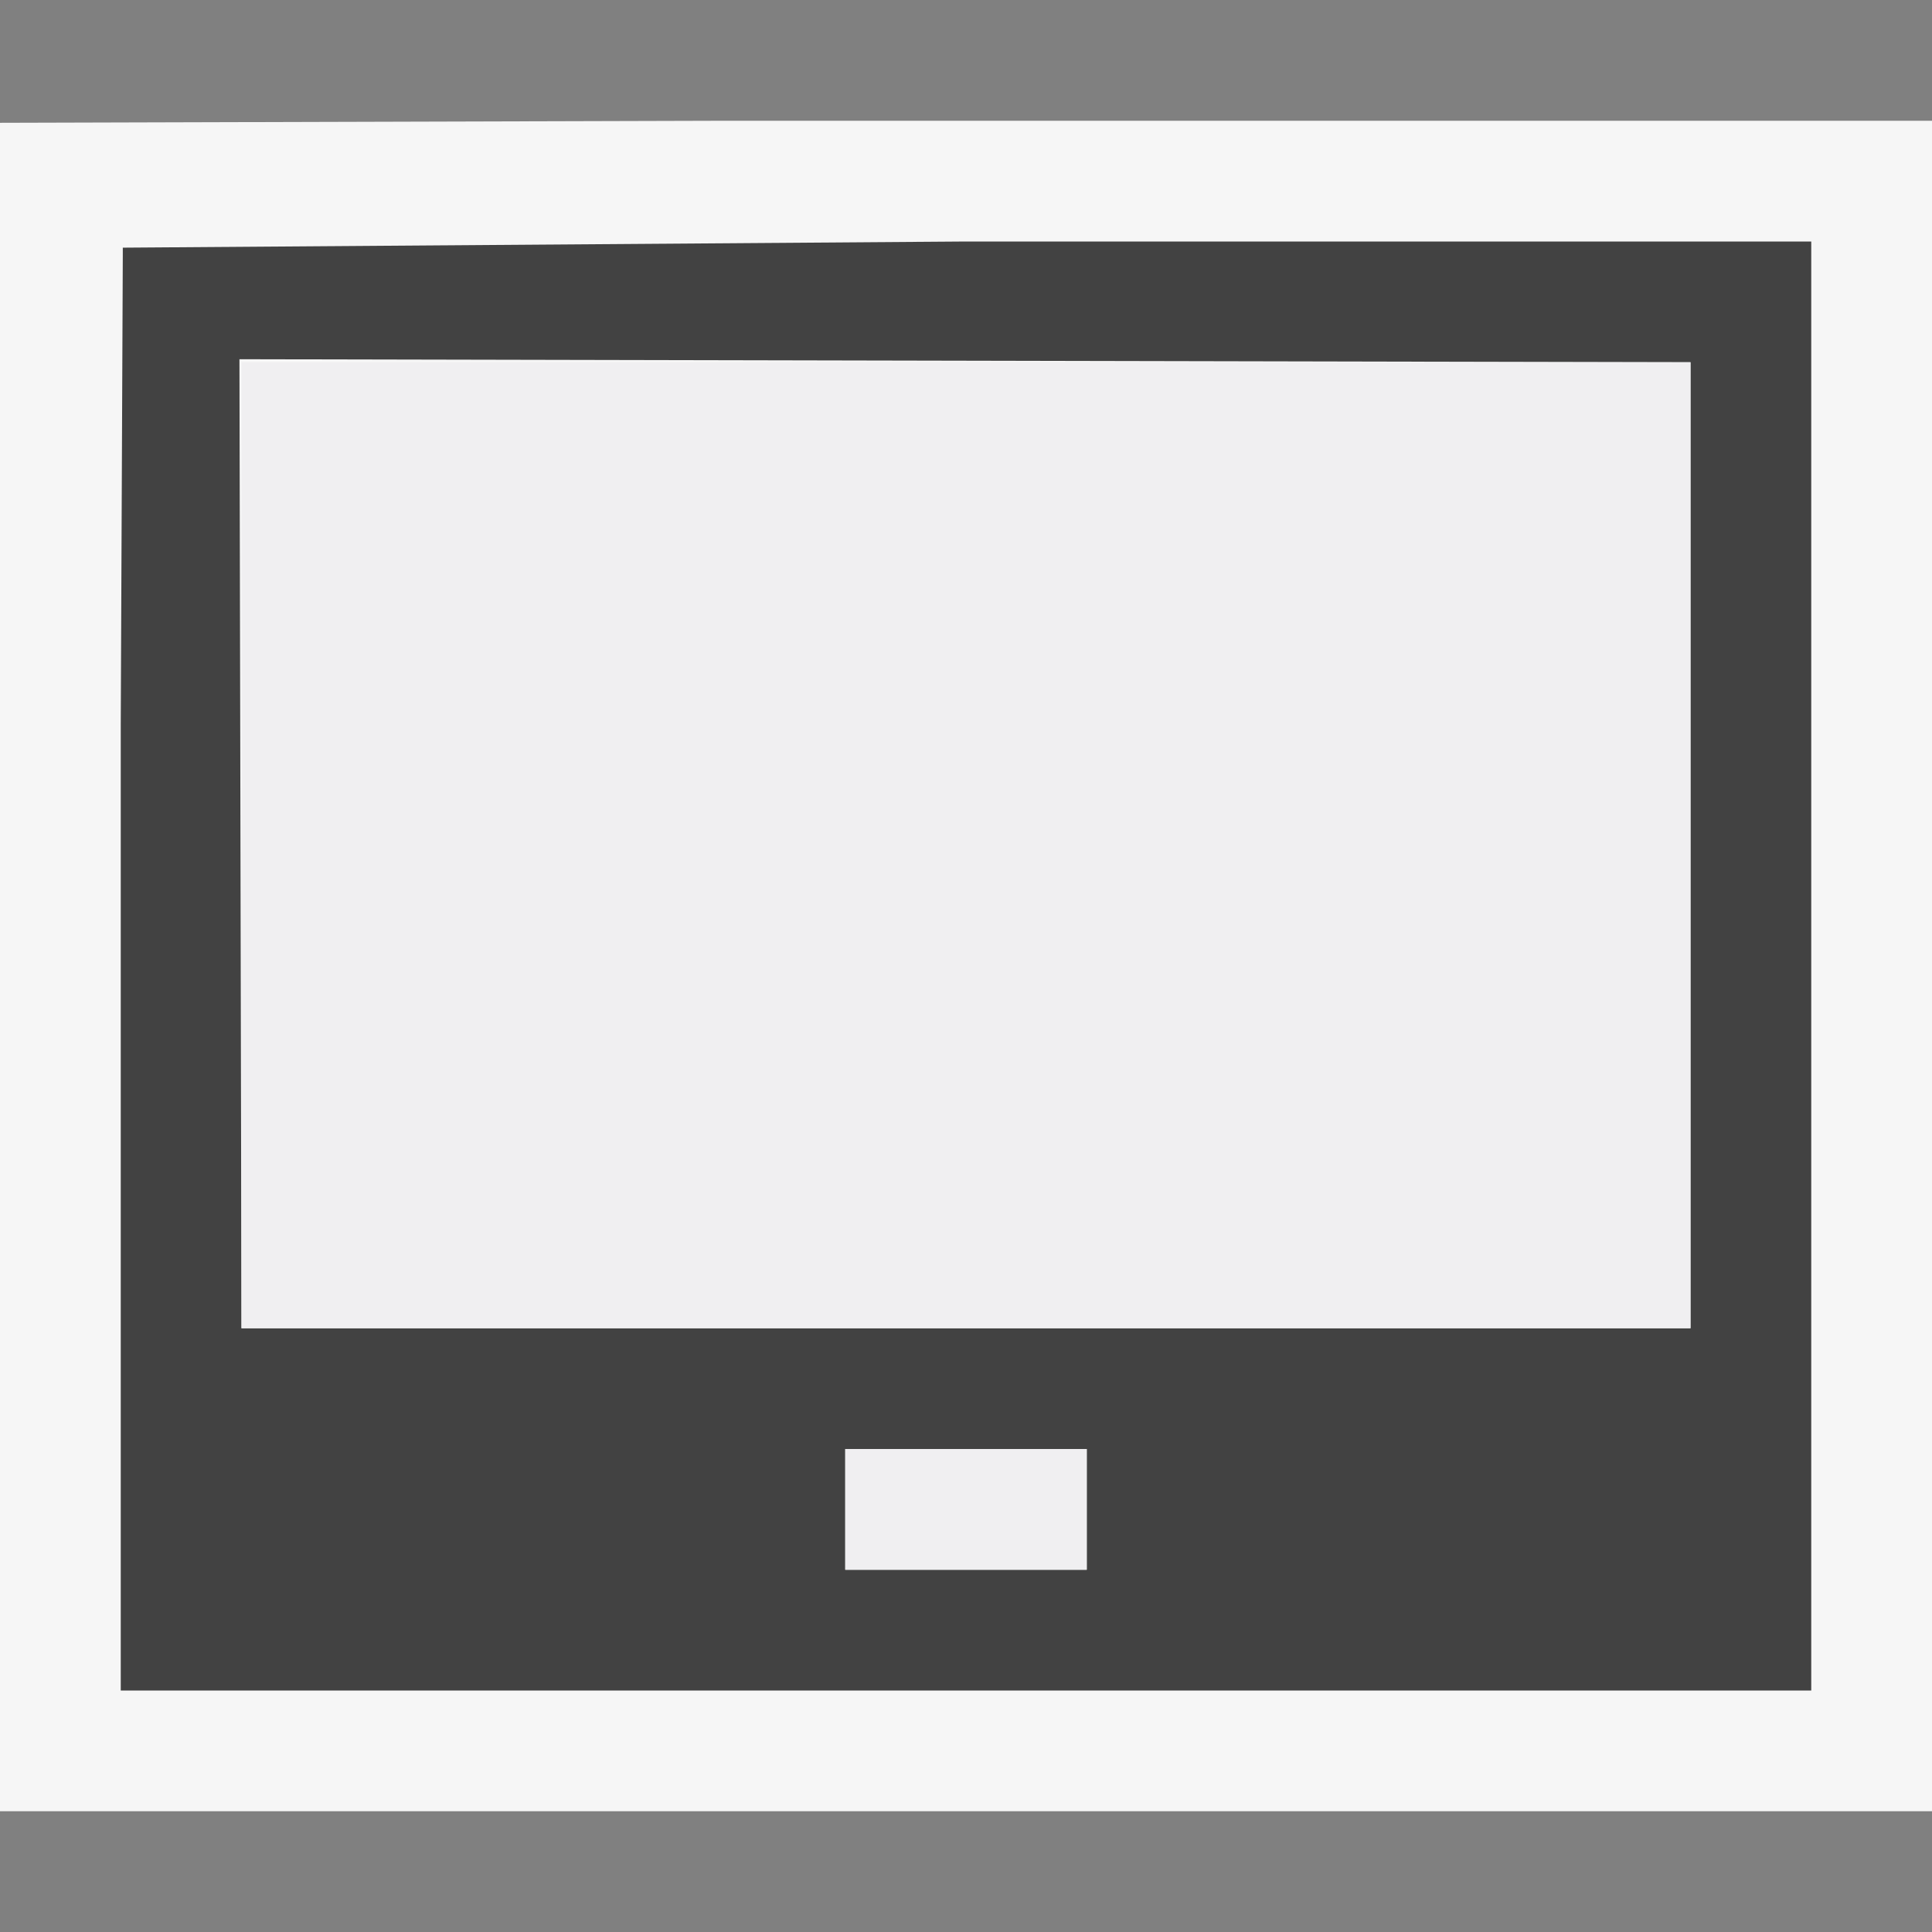 <?xml version="1.0" encoding="UTF-8" standalone="no"?>
<svg
   xmlns:dc="http://purl.org/dc/elements/1.1/"
   xmlns:cc="http://creativecommons.org/ns#"
   xmlns:rdf="http://www.w3.org/1999/02/22-rdf-syntax-ns#"
   xmlns:svg="http://www.w3.org/2000/svg"
   xmlns="http://www.w3.org/2000/svg"
   xmlns:sodipodi="http://sodipodi.sourceforge.net/DTD/sodipodi-0.dtd"
   xmlns:inkscape="http://www.inkscape.org/namespaces/inkscape"
   width="16"
   height="16"
   id="svg2"
   version="1.1"
   inkscape:version="0.91 r13725"
   sodipodi:docname="Tablet.svg">
  <rect width="100%" height="100%" fill="#808080" stroke="none"/>
  <defs
     id="defs13" />
  <sodipodi:namedview
     pagecolor="#ffffff"
     bordercolor="#666666"
     borderopacity="1"
     objecttolerance="10"
     gridtolerance="10"
     guidetolerance="10"
     inkscape:pageopacity="0"
     inkscape:pageshadow="2"
     inkscape:window-width="1920"
     inkscape:window-height="1017"
     id="namedview11"
     showgrid="false"
     inkscape:zoom="29.5"
     inkscape:cx="9.1530975"
     inkscape:cy="8.1421356"
     inkscape:window-x="-8"
     inkscape:window-y="-8"
     inkscape:window-maximized="1"
     inkscape:current-layer="svg2" />
  <style
     type="text/css"
     id="style4">.icon-canvas-transparent{opacity:0;fill:#F6F6F6;} .icon-vs-out{fill:#F6F6F6;} .icon-vs-bg{fill:#424242;} .icon-vs-fg{fill:#F0EFF1;} .icon-vs-action-green{fill:#388A34;}</style>
  <path
     class="icon-canvas-transparent"
     d="M16 16h-16v-16h16v16z"
     id="canvas" />
  <path
     class="icon-vs-out"
     d="M 16,1 16,15 0,15 0,2 0,1.017 6,1 Z"
     id="outline"
     inkscape:connector-curvature="0"
     style="fill:#f6f6f6"
     sodipodi:nodetypes="ccccccc" />
  <path
     class="icon-vs-bg"
     d="M 14,3 14,11 2,11 1.983,2.975 Z M 1.017,2.102 1,6 1,14 15,14 15,2 8,2 1.017,2.051 M 9,13 7,13 7,12 9,12 Z"
     id="iconBg"
     inkscape:connector-curvature="0"
     style="fill:#424242"
     sodipodi:nodetypes="ccccccccccccccccc" />
  <path
     class="icon-vs-fg"
     d="m 9,13 -2,0 0,-1 2,0 z M 2,3 l 0,5 0,3 12,0 0,-8 z"
     id="iconFg"
     inkscape:connector-curvature="0"
     style="fill:#f0eff1"
     sodipodi:nodetypes="ccccccccccc" />
</svg>

